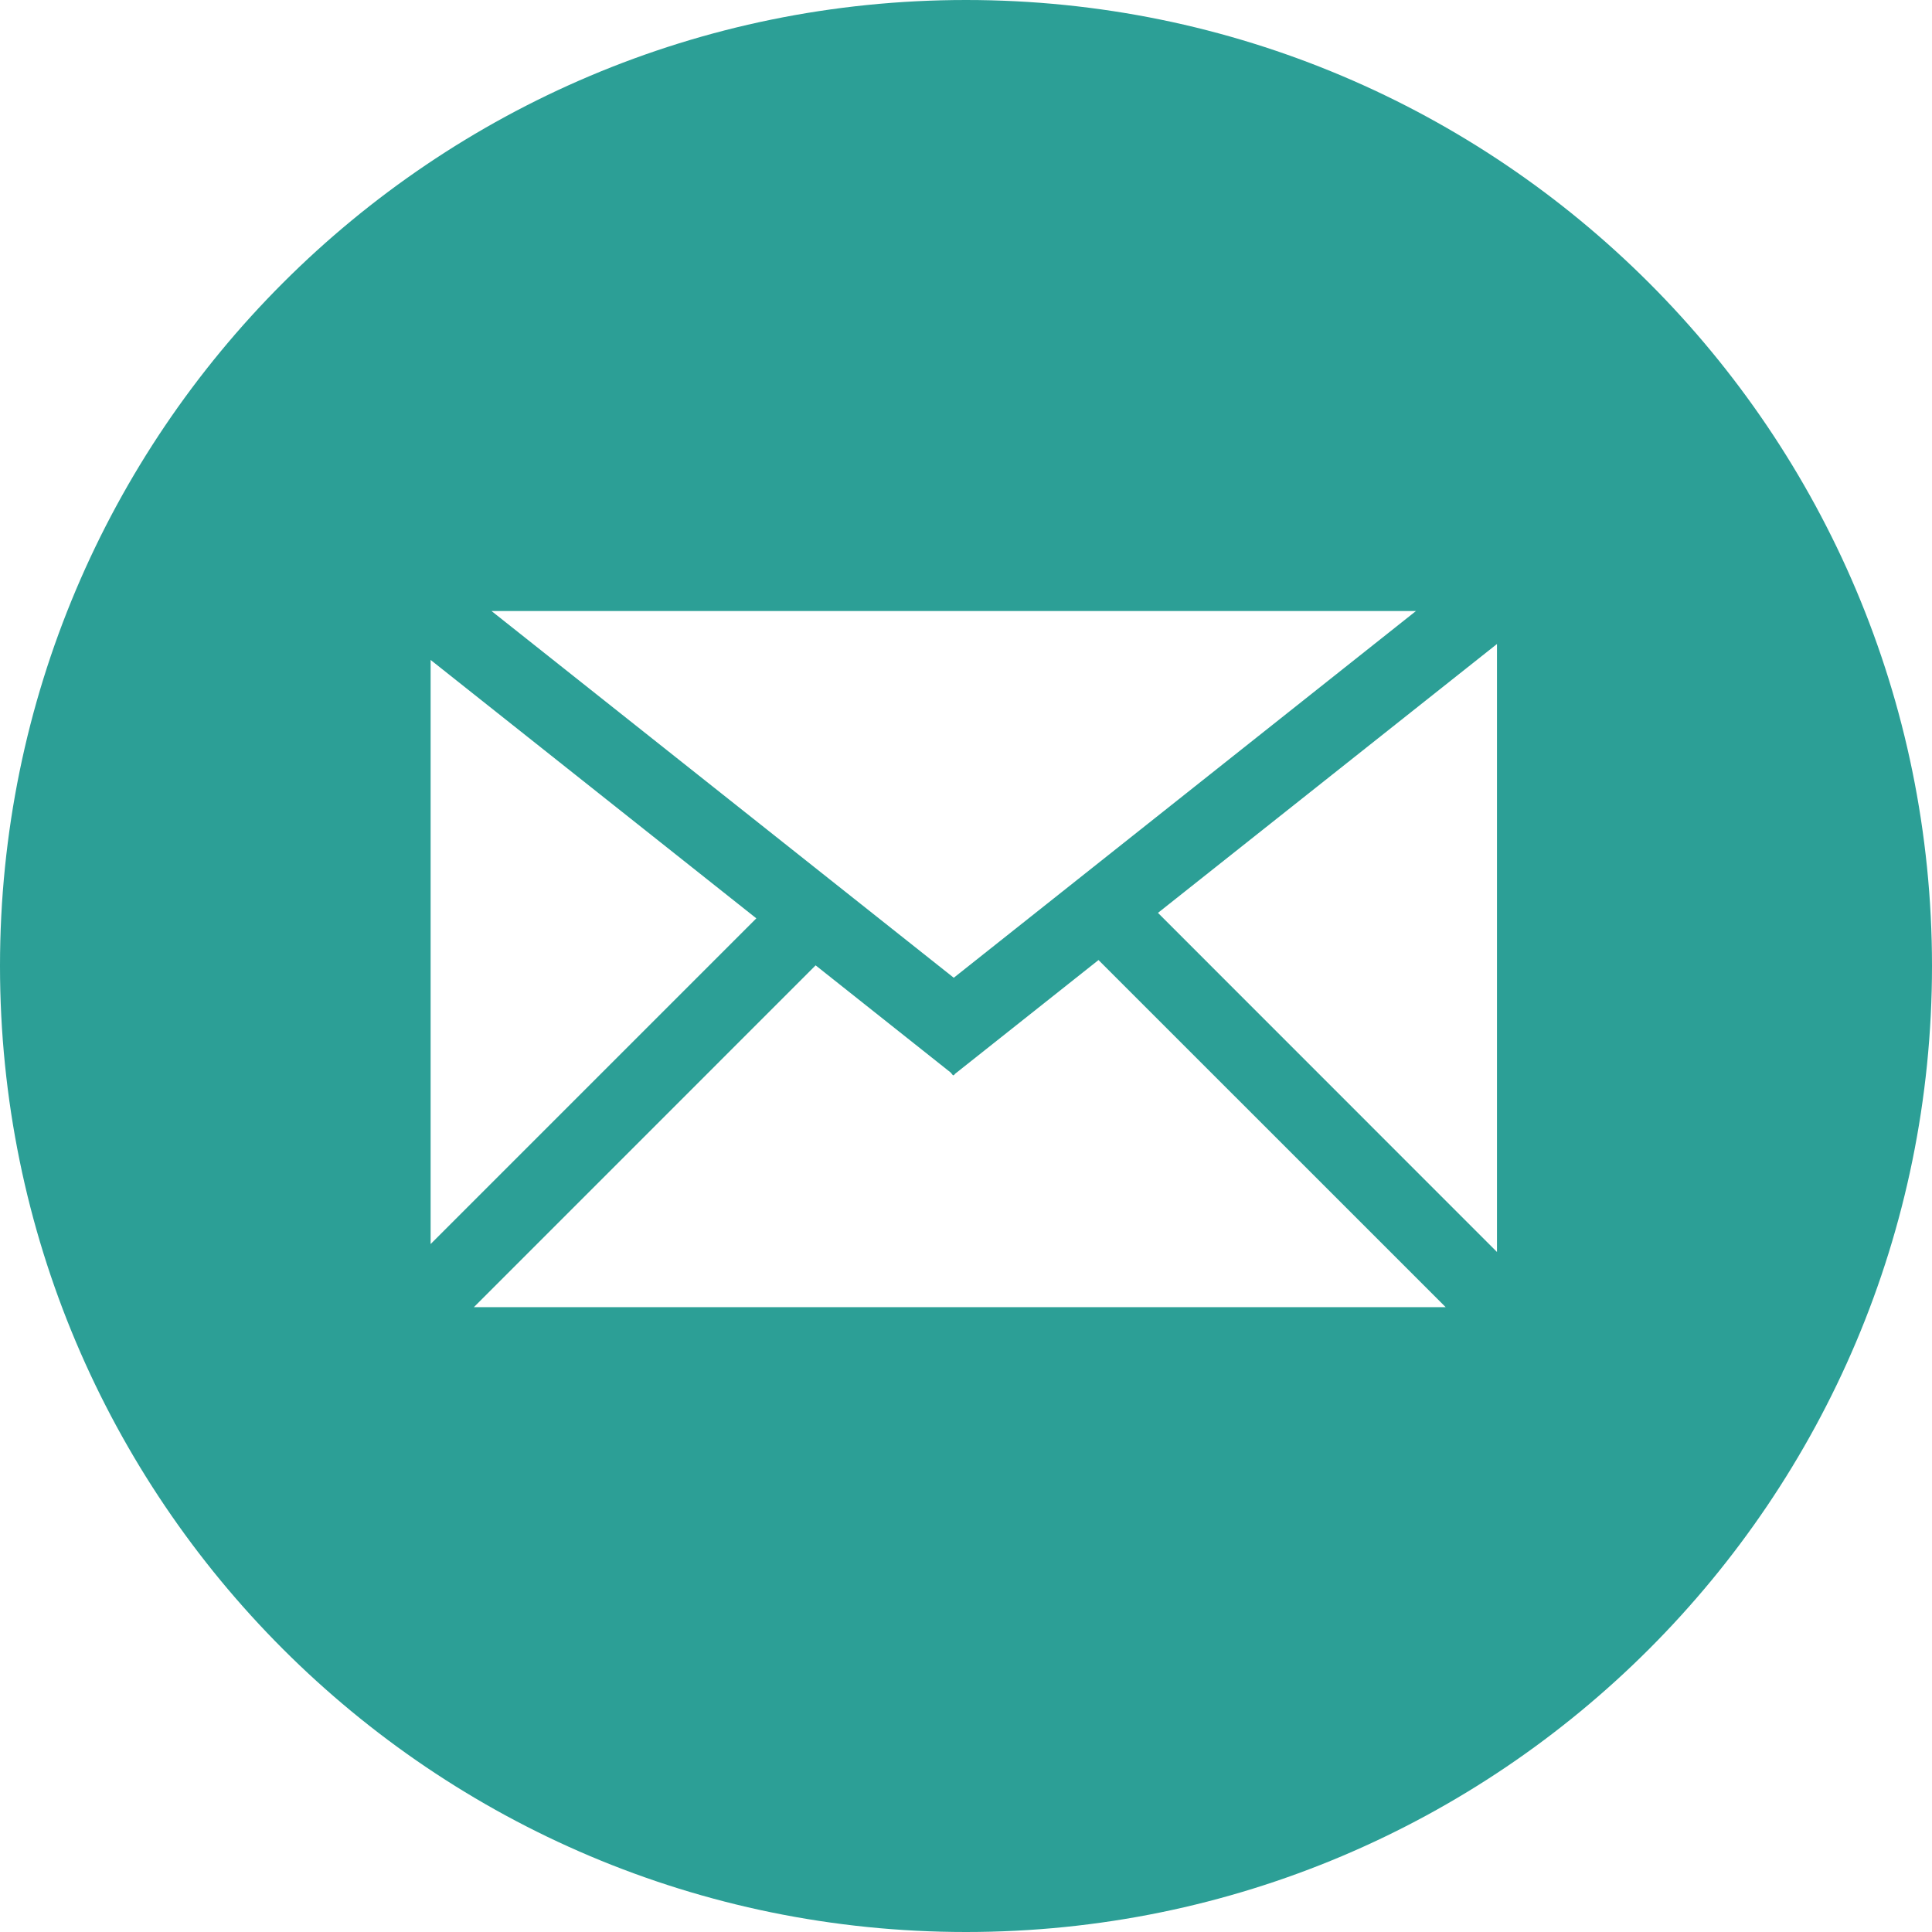 <?xml version="1.0" encoding="utf-8"?>
<!-- Generator: Adobe Illustrator 14.0.0, SVG Export Plug-In . SVG Version: 6.00 Build 43363)  -->
<!DOCTYPE svg PUBLIC "-//W3C//DTD SVG 1.1//EN" "http://www.w3.org/Graphics/SVG/1.1/DTD/svg11.dtd">
<svg version="1.1" id="Layer_1" xmlns="http://www.w3.org/2000/svg" xmlns:xlink="http://www.w3.org/1999/xlink" x="0px" y="0px"
	 width="36px" height="36px" viewBox="0 0 36 36" enable-background="new 0 0 36 36" xml:space="preserve">
<path fill="#2C9F96" d="M18,0C8.059,0,0,8.058,0,17.999C0,27.941,8.059,36,18,36c9.942,0,18-8.059,18-18.001C36,8.058,27.942,0,18,0
	 M26.384,11.386l-8.612,6.833l-8.613-6.833H26.384z M8.024,12.297l6.069,4.815l-6.069,6.069V12.297z M8.83,24.357l6.368-6.369
	l2.515,1.996l0.046,0.055l0.012-0.008l0.005,0.003l0.02-0.025l2.673-2.12l6.469,6.468H8.83z M27.894,23.329l-6.317-6.319L27.894,12
	V23.329z"/>
</svg>
